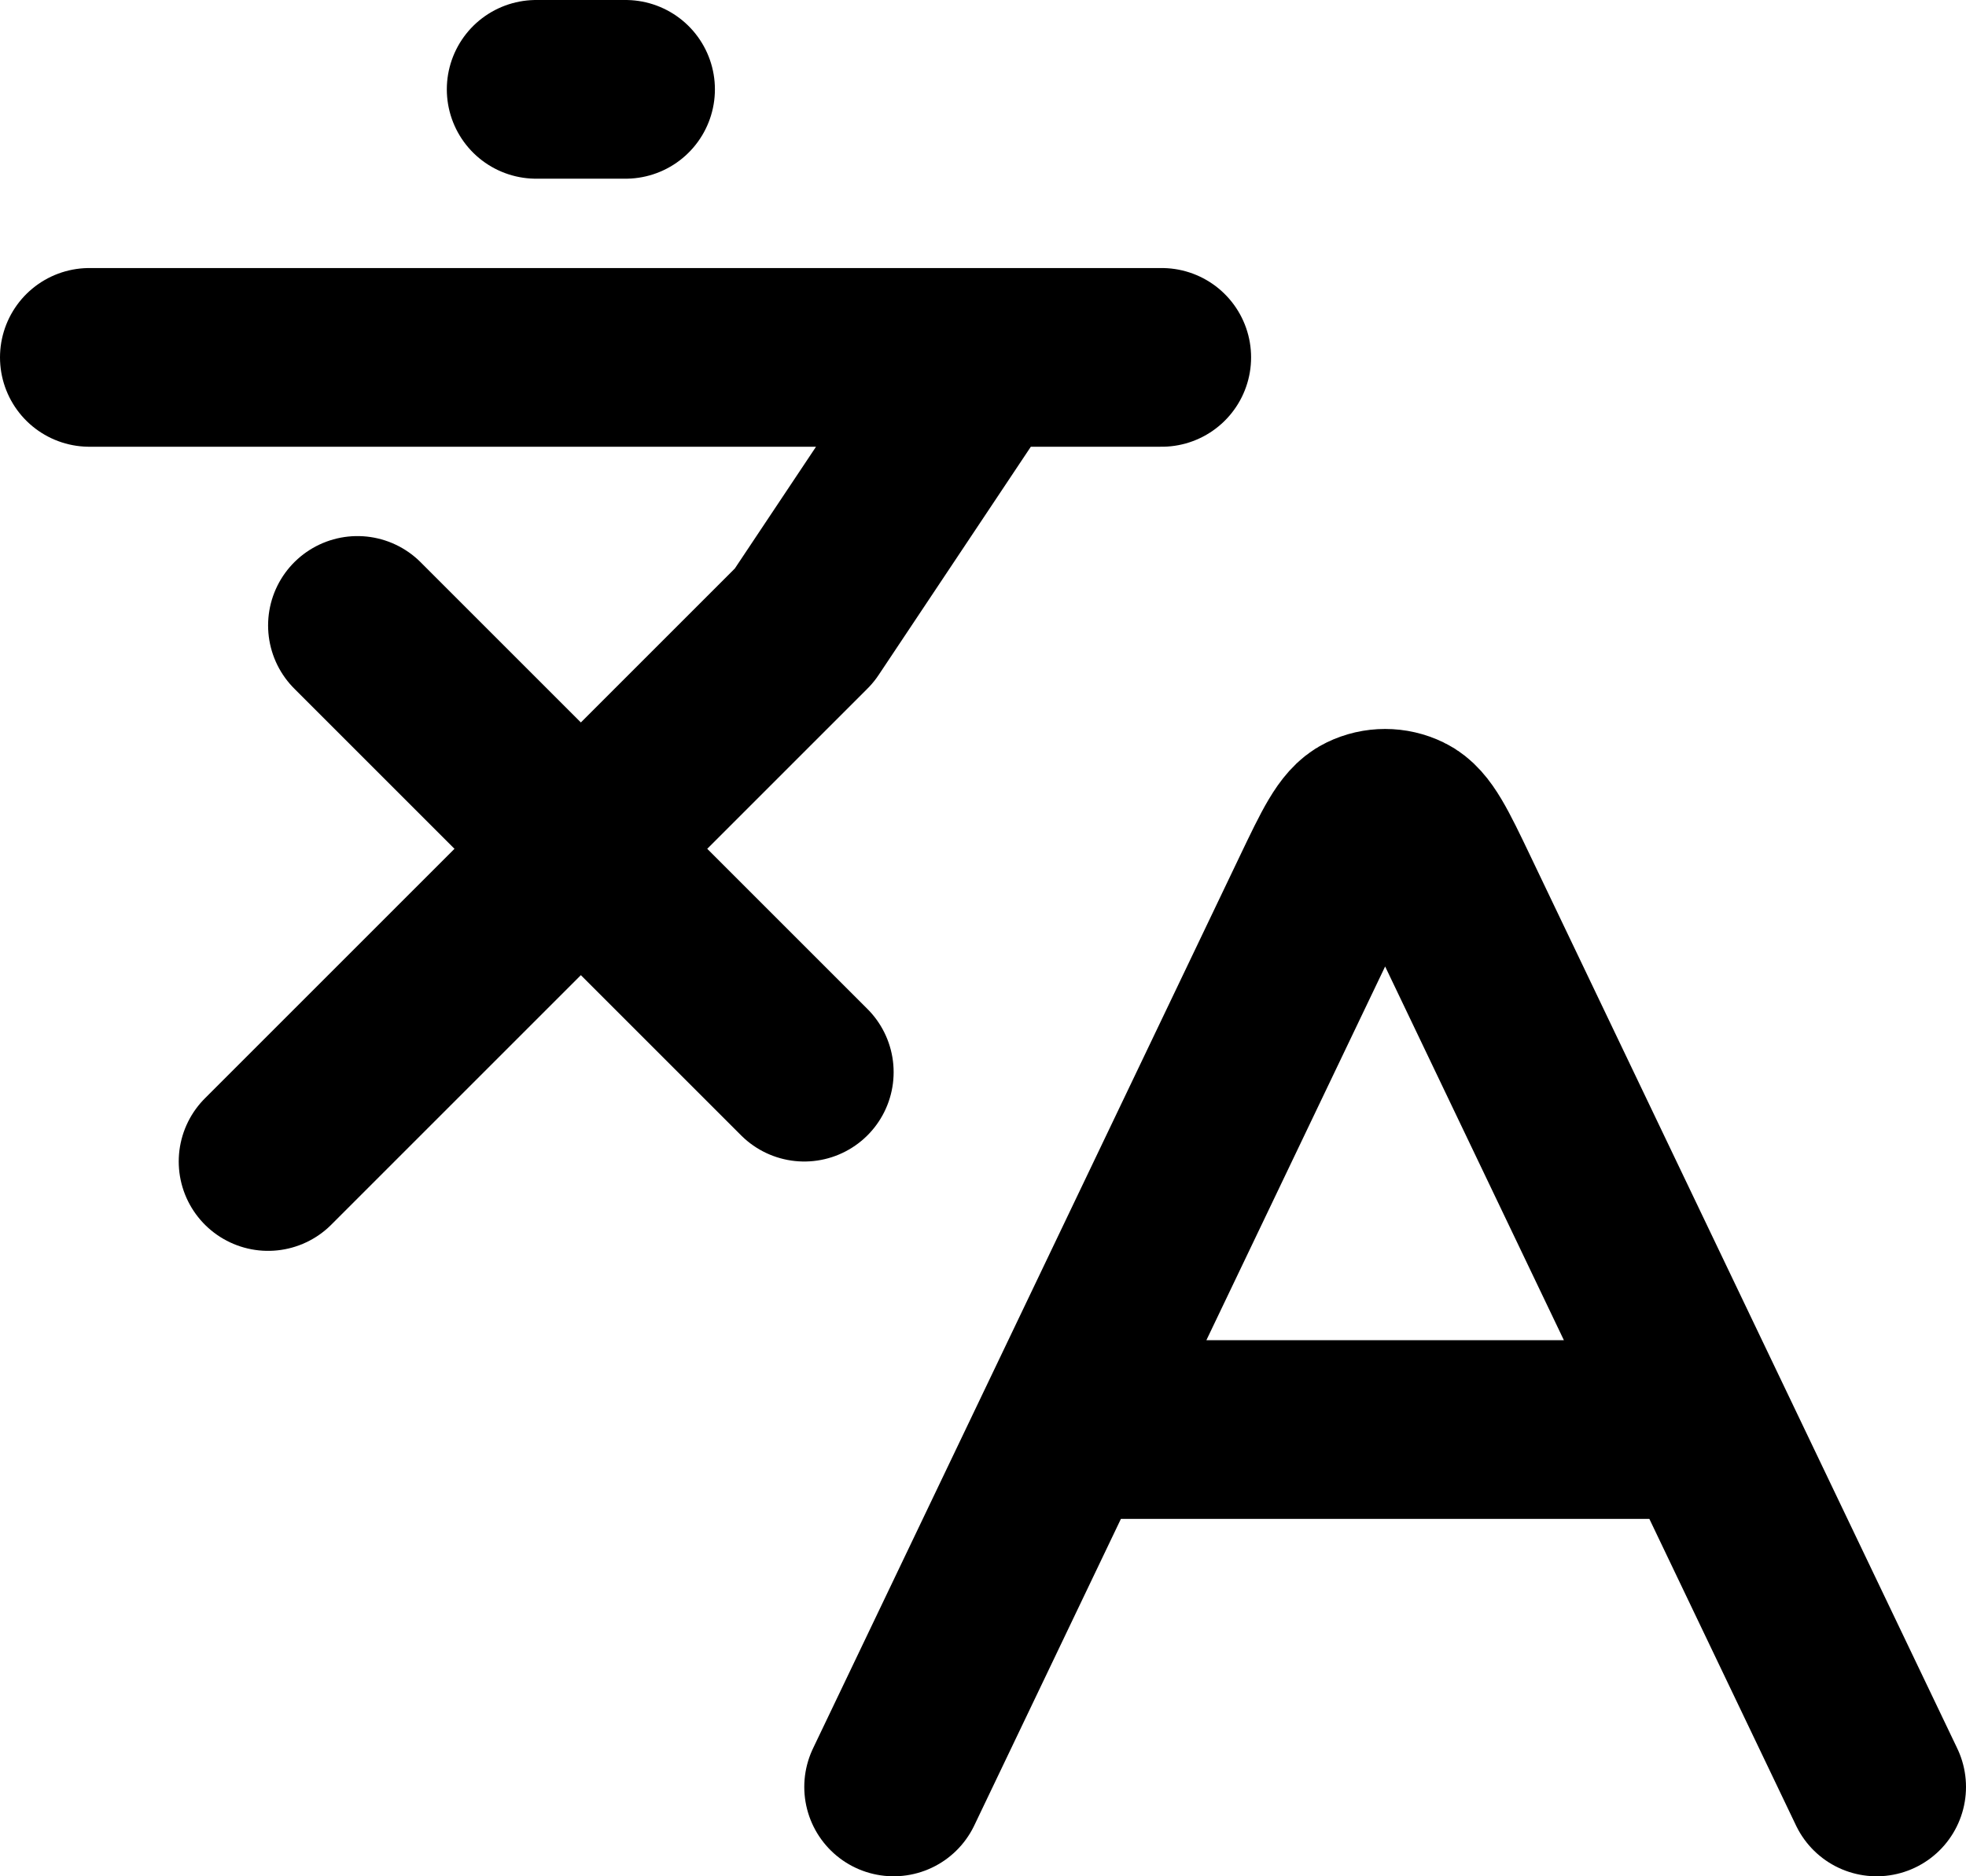 <svg width="22" height="21" viewBox="0 0 22 21" fill="none" xmlns="http://www.w3.org/2000/svg">
<path d="M4 7L9 12M3 13L9 7L11 4M1 4H13M6 1H7M11.913 16H19.087M11.913 16L10 20M11.913 16L14.778 10.009C15.009 9.526 15.125 9.285 15.283 9.209C15.42 9.142 15.58 9.142 15.717 9.209C15.875 9.285 15.991 9.526 16.222 10.009L19.087 16M19.087 16L21 20" stroke="black" stroke-width="2" stroke-linecap="round" stroke-linejoin="round"/>
</svg>
